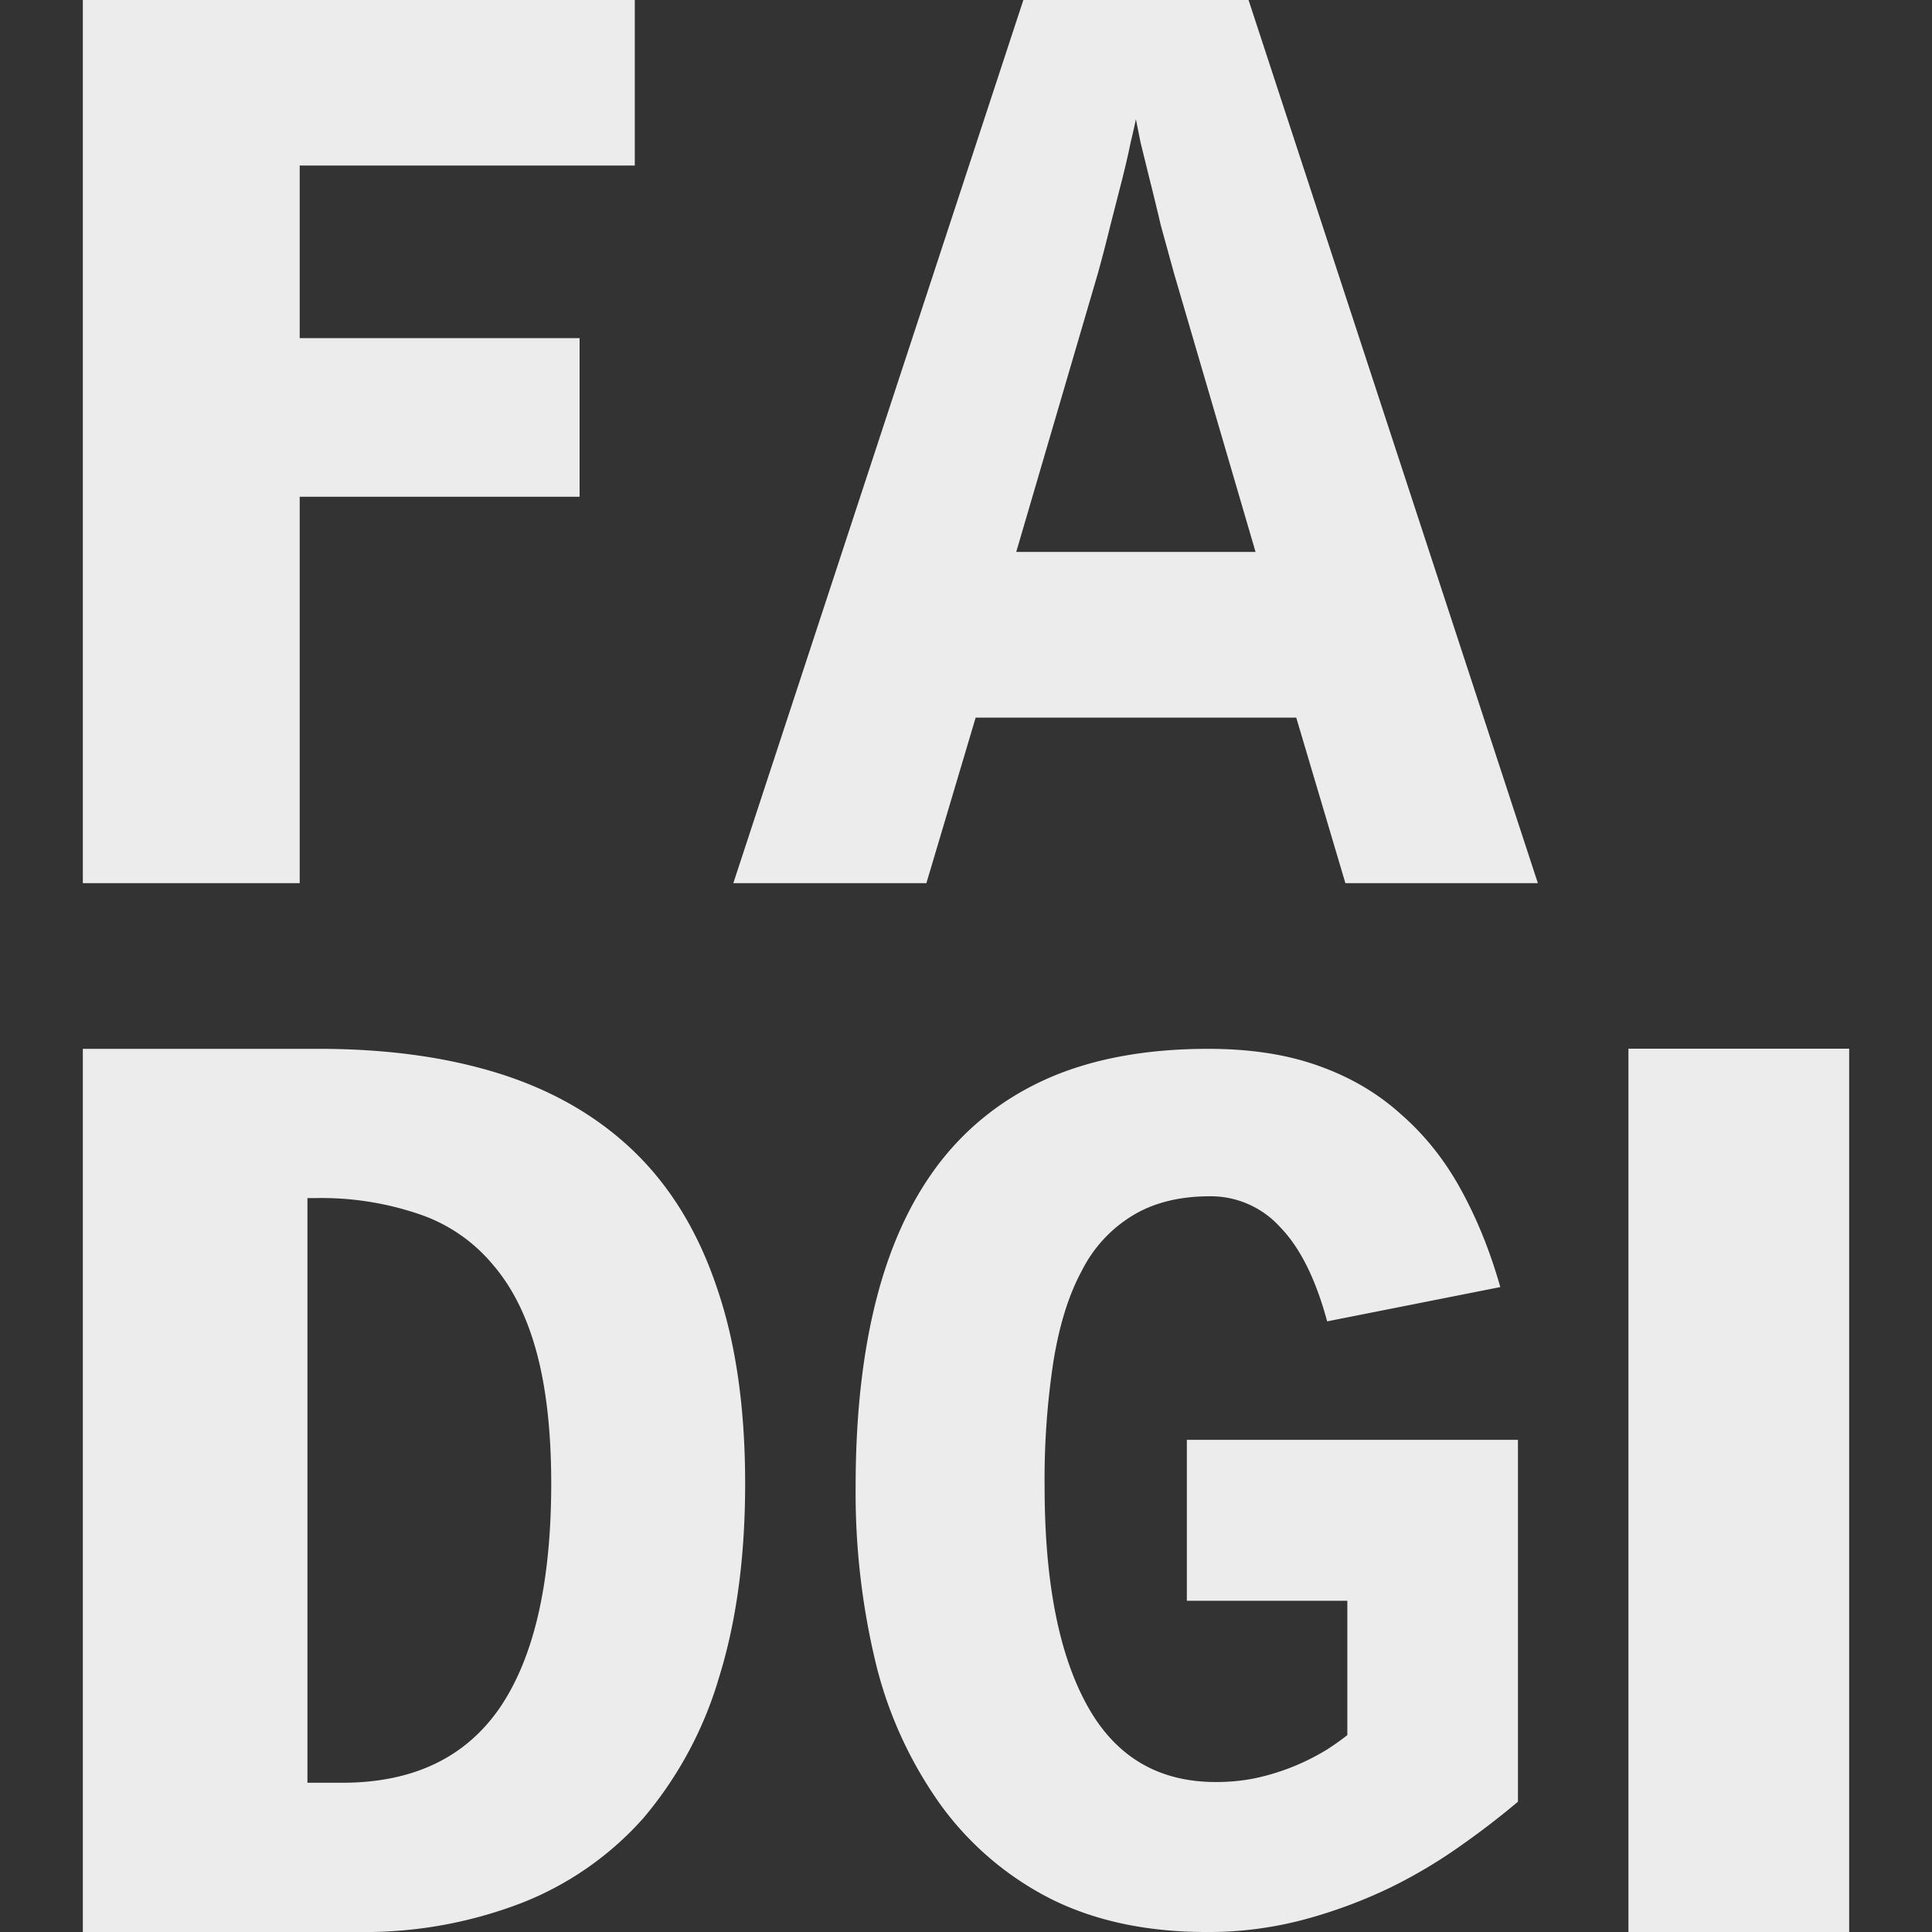 <svg xmlns="http://www.w3.org/2000/svg" width="16" height="16">
    <rect width="100%" height="100%" fill="#333333" stroke="none"/>
    <defs>
        <linearGradient id="arrongin" x1="0%" x2="0%" y1="0%" y2="100%">
            <stop offset="0%" style="stop-color:#dd9b44;stop-opacity:1"/>
            <stop offset="100%" style="stop-color:#ad6c16;stop-opacity:1"/>
        </linearGradient>
        <linearGradient id="aurora" x1="0%" x2="0%" y1="0%" y2="100%">
            <stop offset="0%" style="stop-color:#09d4df;stop-opacity:1"/>
            <stop offset="100%" style="stop-color:#9269f4;stop-opacity:1"/>
        </linearGradient>
        <linearGradient id="cyberneon" x1="0%" x2="0%" y1="0%" y2="100%">
            <stop offset="0" style="stop-color:#0abdc6;stop-opacity:1"/>
            <stop offset="1" style="stop-color:#ea00d9;stop-opacity:1"/>
        </linearGradient>
        <linearGradient id="fitdance" x1="0%" x2="0%" y1="0%" y2="100%">
            <stop offset="0%" style="stop-color:#1ad6ab;stop-opacity:1"/>
            <stop offset="100%" style="stop-color:#329db6;stop-opacity:1"/>
        </linearGradient>
        <linearGradient id="oomox" x1="0%" x2="0%" y1="0%" y2="100%">
            <stop offset="0%" style="stop-color:#efefe7;stop-opacity:1"/>
            <stop offset="100%" style="stop-color:#8f8f8b;stop-opacity:1"/>
        </linearGradient>
        <linearGradient id="rainblue" x1="0%" x2="0%" y1="0%" y2="100%">
            <stop offset="0%" style="stop-color:#00f260;stop-opacity:1"/>
            <stop offset="100%" style="stop-color:#0575e6;stop-opacity:1"/>
        </linearGradient>
        <linearGradient id="sunrise" x1="0%" x2="0%" y1="0%" y2="100%">
            <stop offset="0%" style="stop-color:#ff8501;stop-opacity:1"/>
            <stop offset="100%" style="stop-color:#ffcb01;stop-opacity:1"/>
        </linearGradient>
        <linearGradient id="telinkrin" x1="0%" x2="0%" y1="0%" y2="100%">
            <stop offset="0%" style="stop-color:#b2ced6;stop-opacity:1"/>
            <stop offset="100%" style="stop-color:#6da5b7;stop-opacity:1"/>
        </linearGradient>
        <linearGradient id="60spsycho" x1="0%" x2="0%" y1="0%" y2="100%">
            <stop offset="0%" style="stop-color:#df5940;stop-opacity:1"/>
            <stop offset="25%" style="stop-color:#d8d15f;stop-opacity:1"/>
            <stop offset="50%" style="stop-color:#e9882a;stop-opacity:1"/>
            <stop offset="100%" style="stop-color:#279362;stop-opacity:1"/>
        </linearGradient>
        <linearGradient id="90ssummer" x1="0%" x2="0%" y1="0%" y2="100%">
            <stop offset="0%" style="stop-color:#f618c7;stop-opacity:1"/>
            <stop offset="20%" style="stop-color:#94ffab;stop-opacity:1"/>
            <stop offset="50%" style="stop-color:#fbfd54;stop-opacity:1"/>
            <stop offset="100%" style="stop-color:#0f83ae;stop-opacity:1"/>
        </linearGradient>
        <style id="current-color-scheme" type="text/css">
            .ColorScheme-Highlight{color:#5294e2}
        </style>
    </defs>
    <path fill="currentColor" fill-rule="evenodd" d="M2.482 1.371V2.8H4.8v1.314H2.482v3.2H.686V0h4.571v1.371H2.482ZM9.407.987a4.837 4.837 0 0 1-.043.19c-.018.09-.042.193-.071.309l-.097.379c-.033.134-.067.266-.103.396l-.677 2.31h1.982l-.676-2.31-.109-.396a22.253 22.253 0 0 0-.092-.379l-.076-.309-.038-.19ZM4.565 12.286c0-.423-.04-.783-.119-1.079-.08-.3-.201-.544-.363-.732a1.355 1.355 0 0 0-.606-.418 2.506 2.506 0 0 0-.865-.135h-.066v4.842h.287c.585 0 1.019-.206 1.304-.618.285-.416.428-1.036.428-1.86Zm8.006 2.635a6.746 6.746 0 0 1-.465.358 4.209 4.209 0 0 1-.592.353 4.094 4.094 0 0 1-.707.263 3.06 3.06 0 0 1-.816.105c-.492 0-.921-.091-1.288-.274a2.555 2.555 0 0 1-.905-.768 3.4 3.4 0 0 1-.54-1.163 6.014 6.014 0 0 1-.172-1.484c0-.586.057-1.103.172-1.552.116-.453.292-.831.529-1.137.241-.308.545-.542.911-.7.366-.157.803-.236 1.309-.236.348 0 .654.047.916.142.265.094.493.23.685.405.196.172.36.379.492.621.133.242.241.51.325.805l-1.434.284c-.095-.351-.224-.61-.388-.779a.775.775 0 0 0-.581-.257c-.251 0-.464.052-.638.157a1.123 1.123 0 0 0-.424.458c-.109.2-.187.451-.236.753a6.454 6.454 0 0 0-.073 1.036c0 .783.117 1.386.351 1.81.233.425.589.637 1.067.637.133 0 .257-.014.372-.042a1.894 1.894 0 0 0 .555-.231c.07-.046.124-.085.162-.116v-1.112H9.829v-1.333h2.742v2.997Zm.165-7.607h-1.594l-.407-1.371H8.08l-.408 1.371H6.073L8.475 0h1.865l2.396 7.314Zm-6.565 4.972c0 .607-.072 1.142-.216 1.605a3.195 3.195 0 0 1-.627 1.166 2.63 2.63 0 0 1-1.012.704A3.615 3.615 0 0 1 2.963 16H.686V8.686h1.953c.57 0 1.074.07 1.515.211.439.141.809.358 1.109.651.299.293.524.667.676 1.122.155.452.232.991.232 1.616Zm7.315-3.601h1.828V16h-1.828V8.685Z" style="color:#ececec"/>
</svg>
